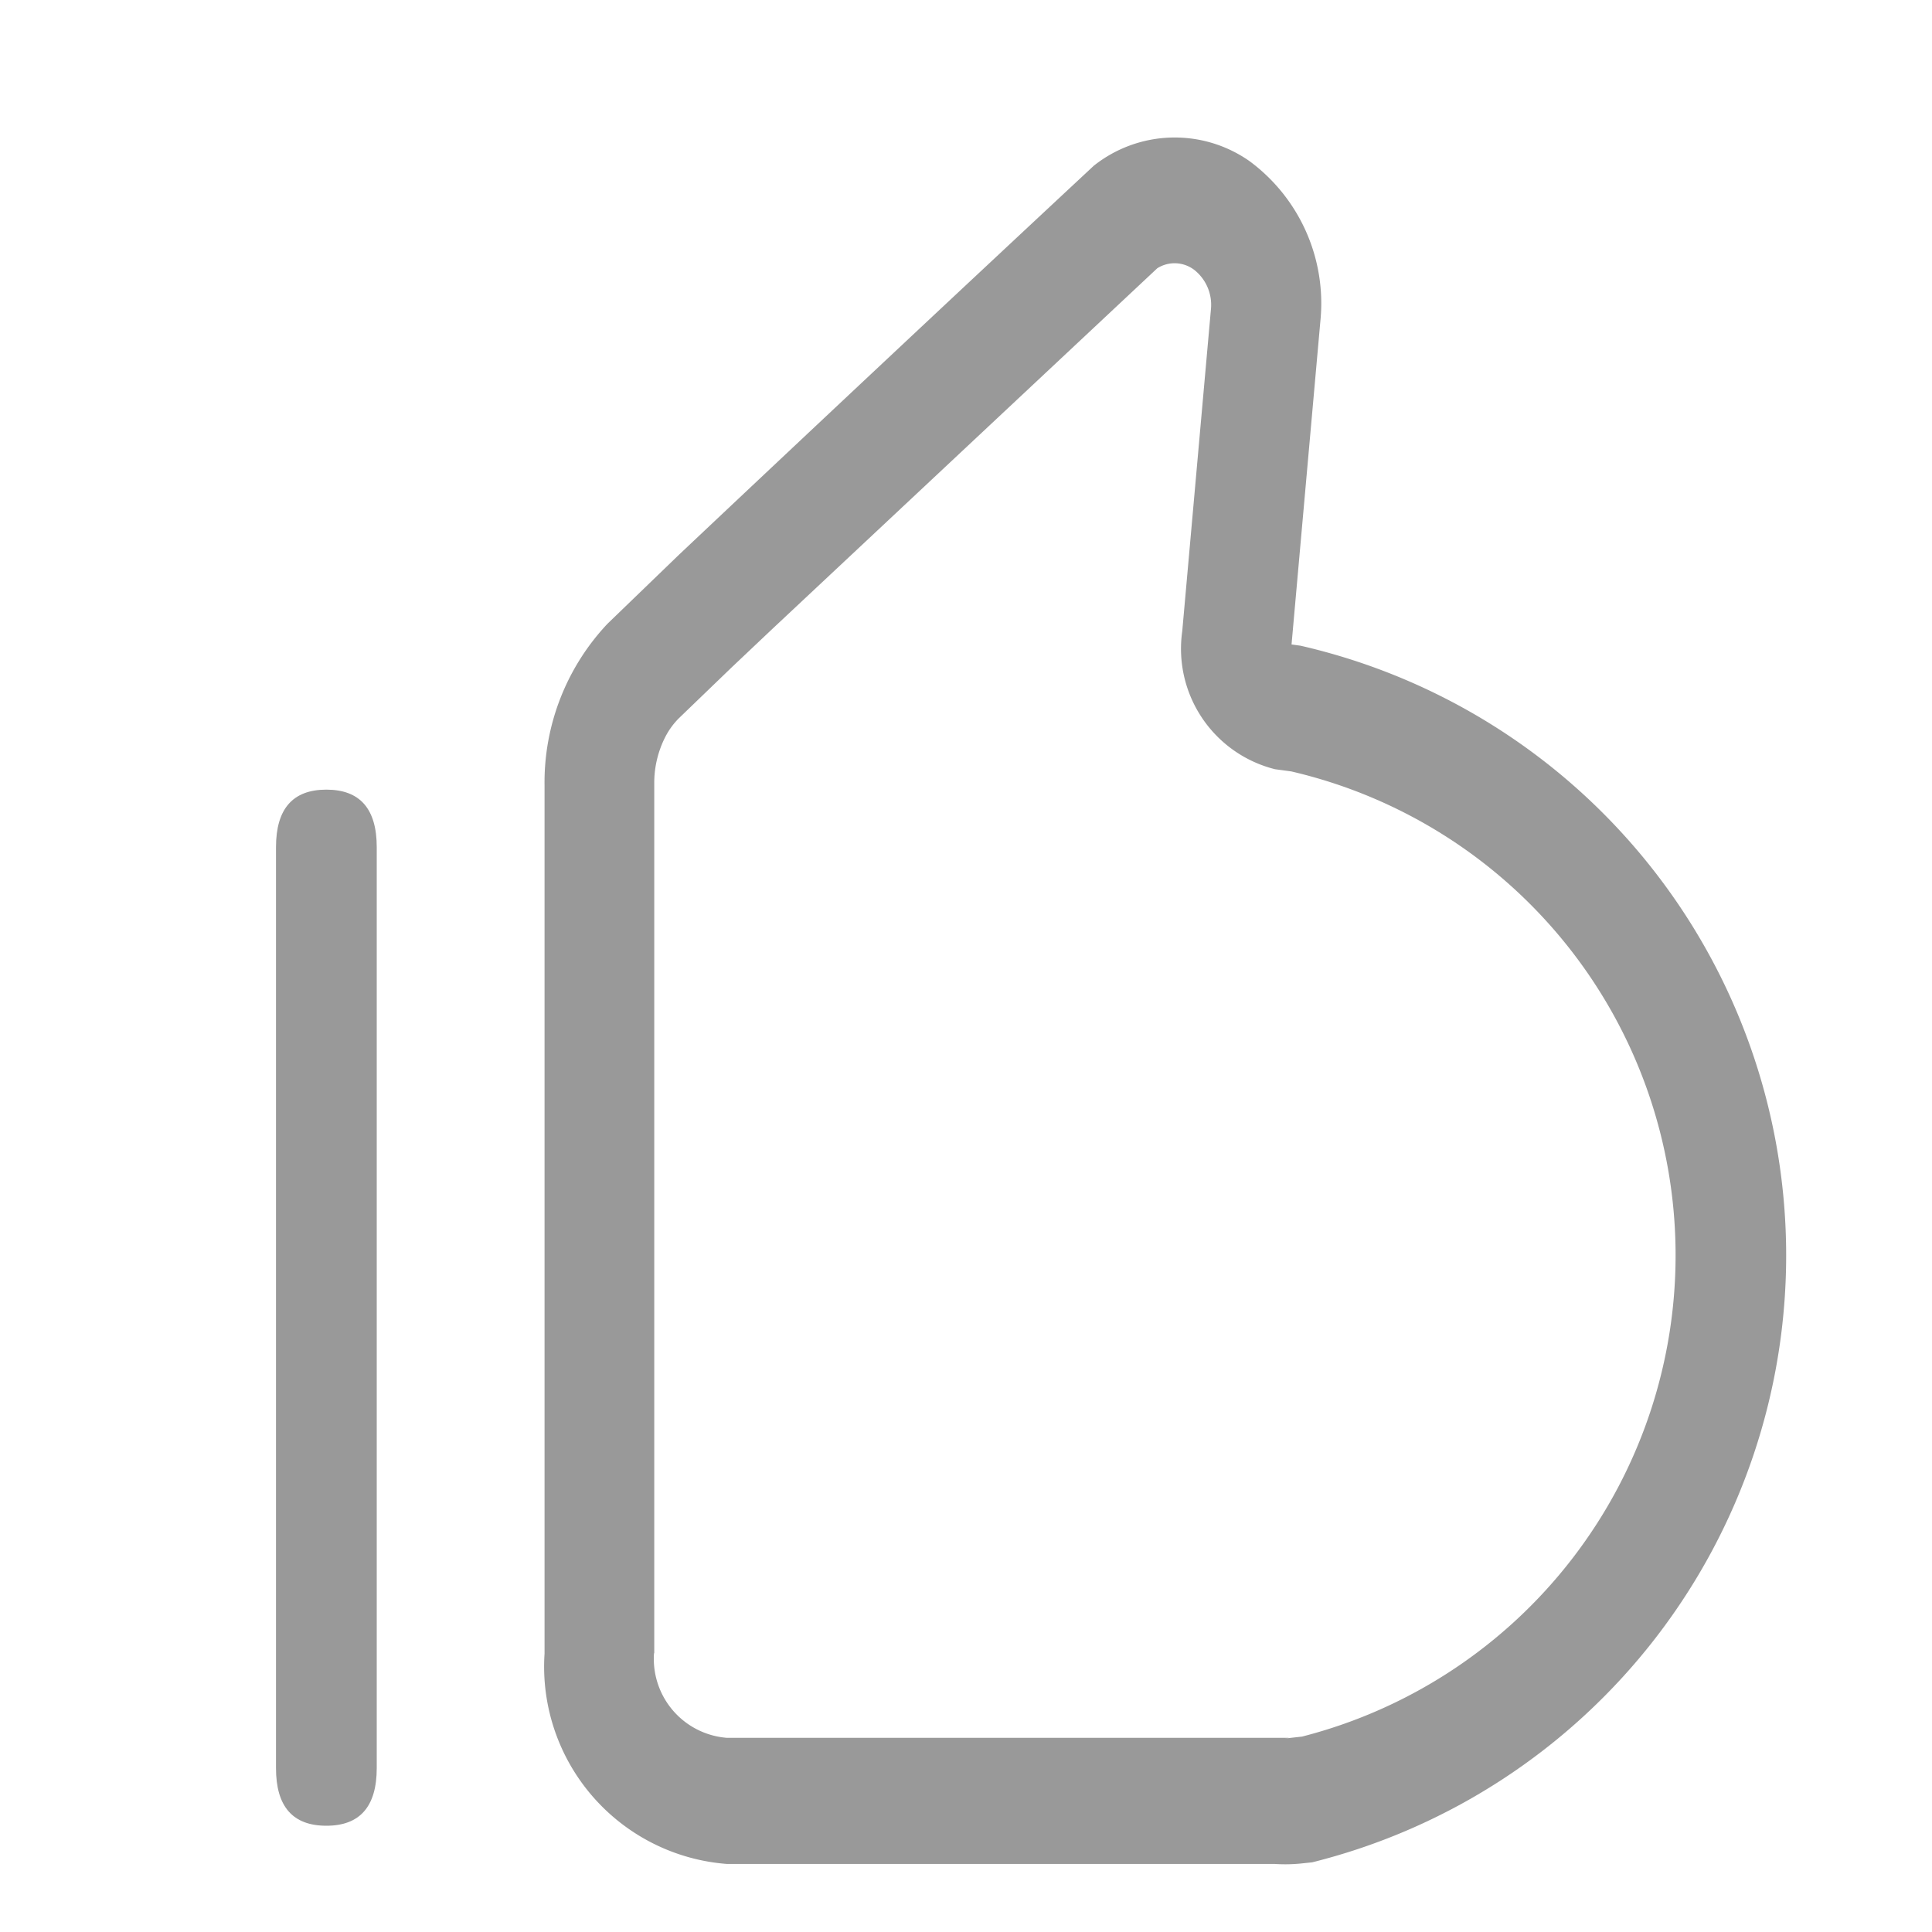 <svg xmlns="http://www.w3.org/2000/svg" width="14" height="14" viewBox="0 0 14 14">
  <g id="点赞" transform="translate(-440 -3153)">
    <rect id="矩形_762" data-name="矩形 762" width="14" height="14" transform="translate(440 3153)" fill="rgba(168,88,88,0)"/>
    <g id="组_183" data-name="组 183" transform="translate(442 3154)">
      <path id="路径_47" data-name="路径 47" d="M239.959,117.844h-3.97a1.434,1.434,0,0,1-1.323-1.524v-6.29a1.677,1.677,0,0,1,.457-1.174l.518-.5q1.5-1.415,3.005-2.818a.943.943,0,0,1,1.129-.033,1.281,1.281,0,0,1,.513,1.158l-.209,2.344.065.009a4.533,4.533,0,0,1,.085,8.816l-.085.009A1.164,1.164,0,0,1,239.959,117.844Zm-4.5-1.524a.574.574,0,0,0,.529.61h3.993l.081,0-.032.005.125-.014a3.6,3.6,0,0,0-.078-6.994l-.118-.016a.9.9,0,0,1-.672-1l.208-2.334a.323.323,0,0,0-.118-.282.235.235,0,0,0-.271-.014l-2.79,2.614-.295.279-.383.369a.546.546,0,0,0-.1.14.732.732,0,0,0-.077.319v6.311Z" transform="translate(-232.72 -105.337)" fill="#999"/>
      <path id="路径_48" data-name="路径 48" d="M64.73,390.911m-.365,0h0q-.365,0-.365-.417V383.82q0-.417.365-.417h0q.365,0,.365.417v6.673Q64.73,390.911,64.365,390.911Z" transform="translate(-64 -378.681)" fill="#999"/>
    </g>
  </g>
</svg>

